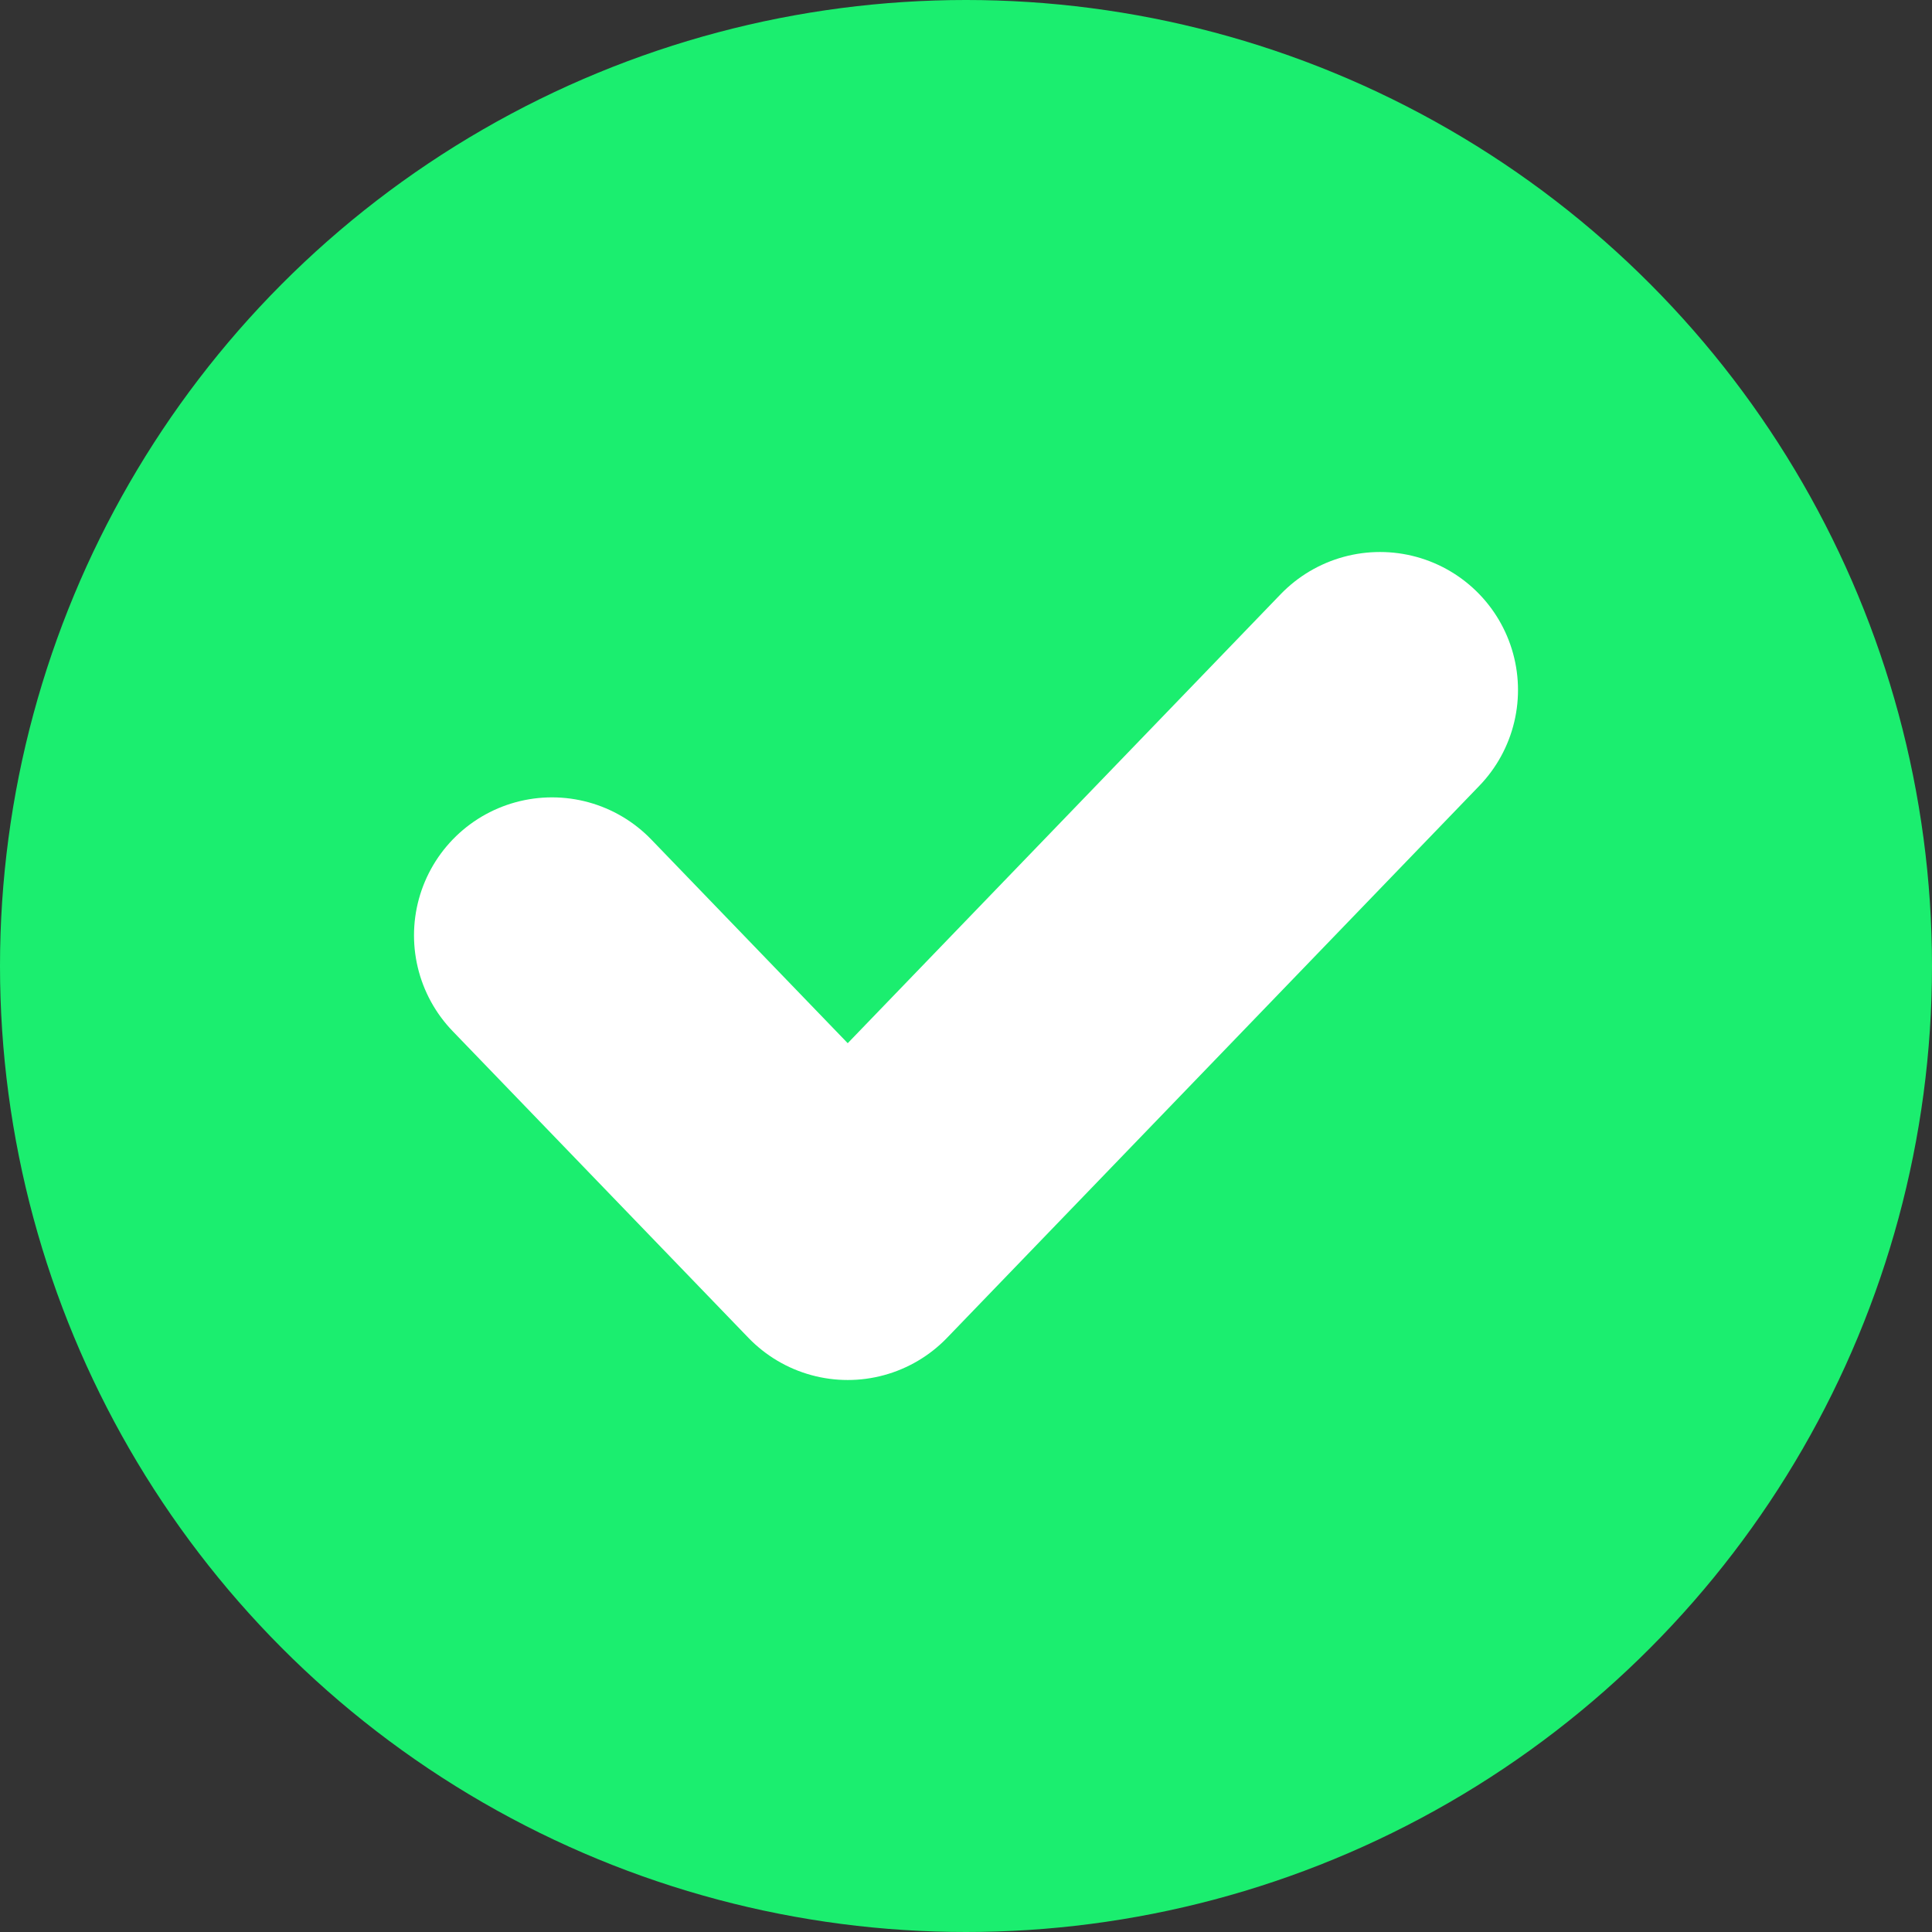 <svg width="14" height="14" viewBox="0 0 14 14" fill="none" xmlns="http://www.w3.org/2000/svg">
<rect x="0" y="0" width="14" height="14" fill="#333333" stroke="none"/>
<circle cx="7" cy="7" r="7" fill="#1BEE6F"/>
<path d="M4 6.778L6.143 9L10 5" stroke="white" stroke-width="2" stroke-linecap="round" stroke-linejoin="round"/>
</svg>
